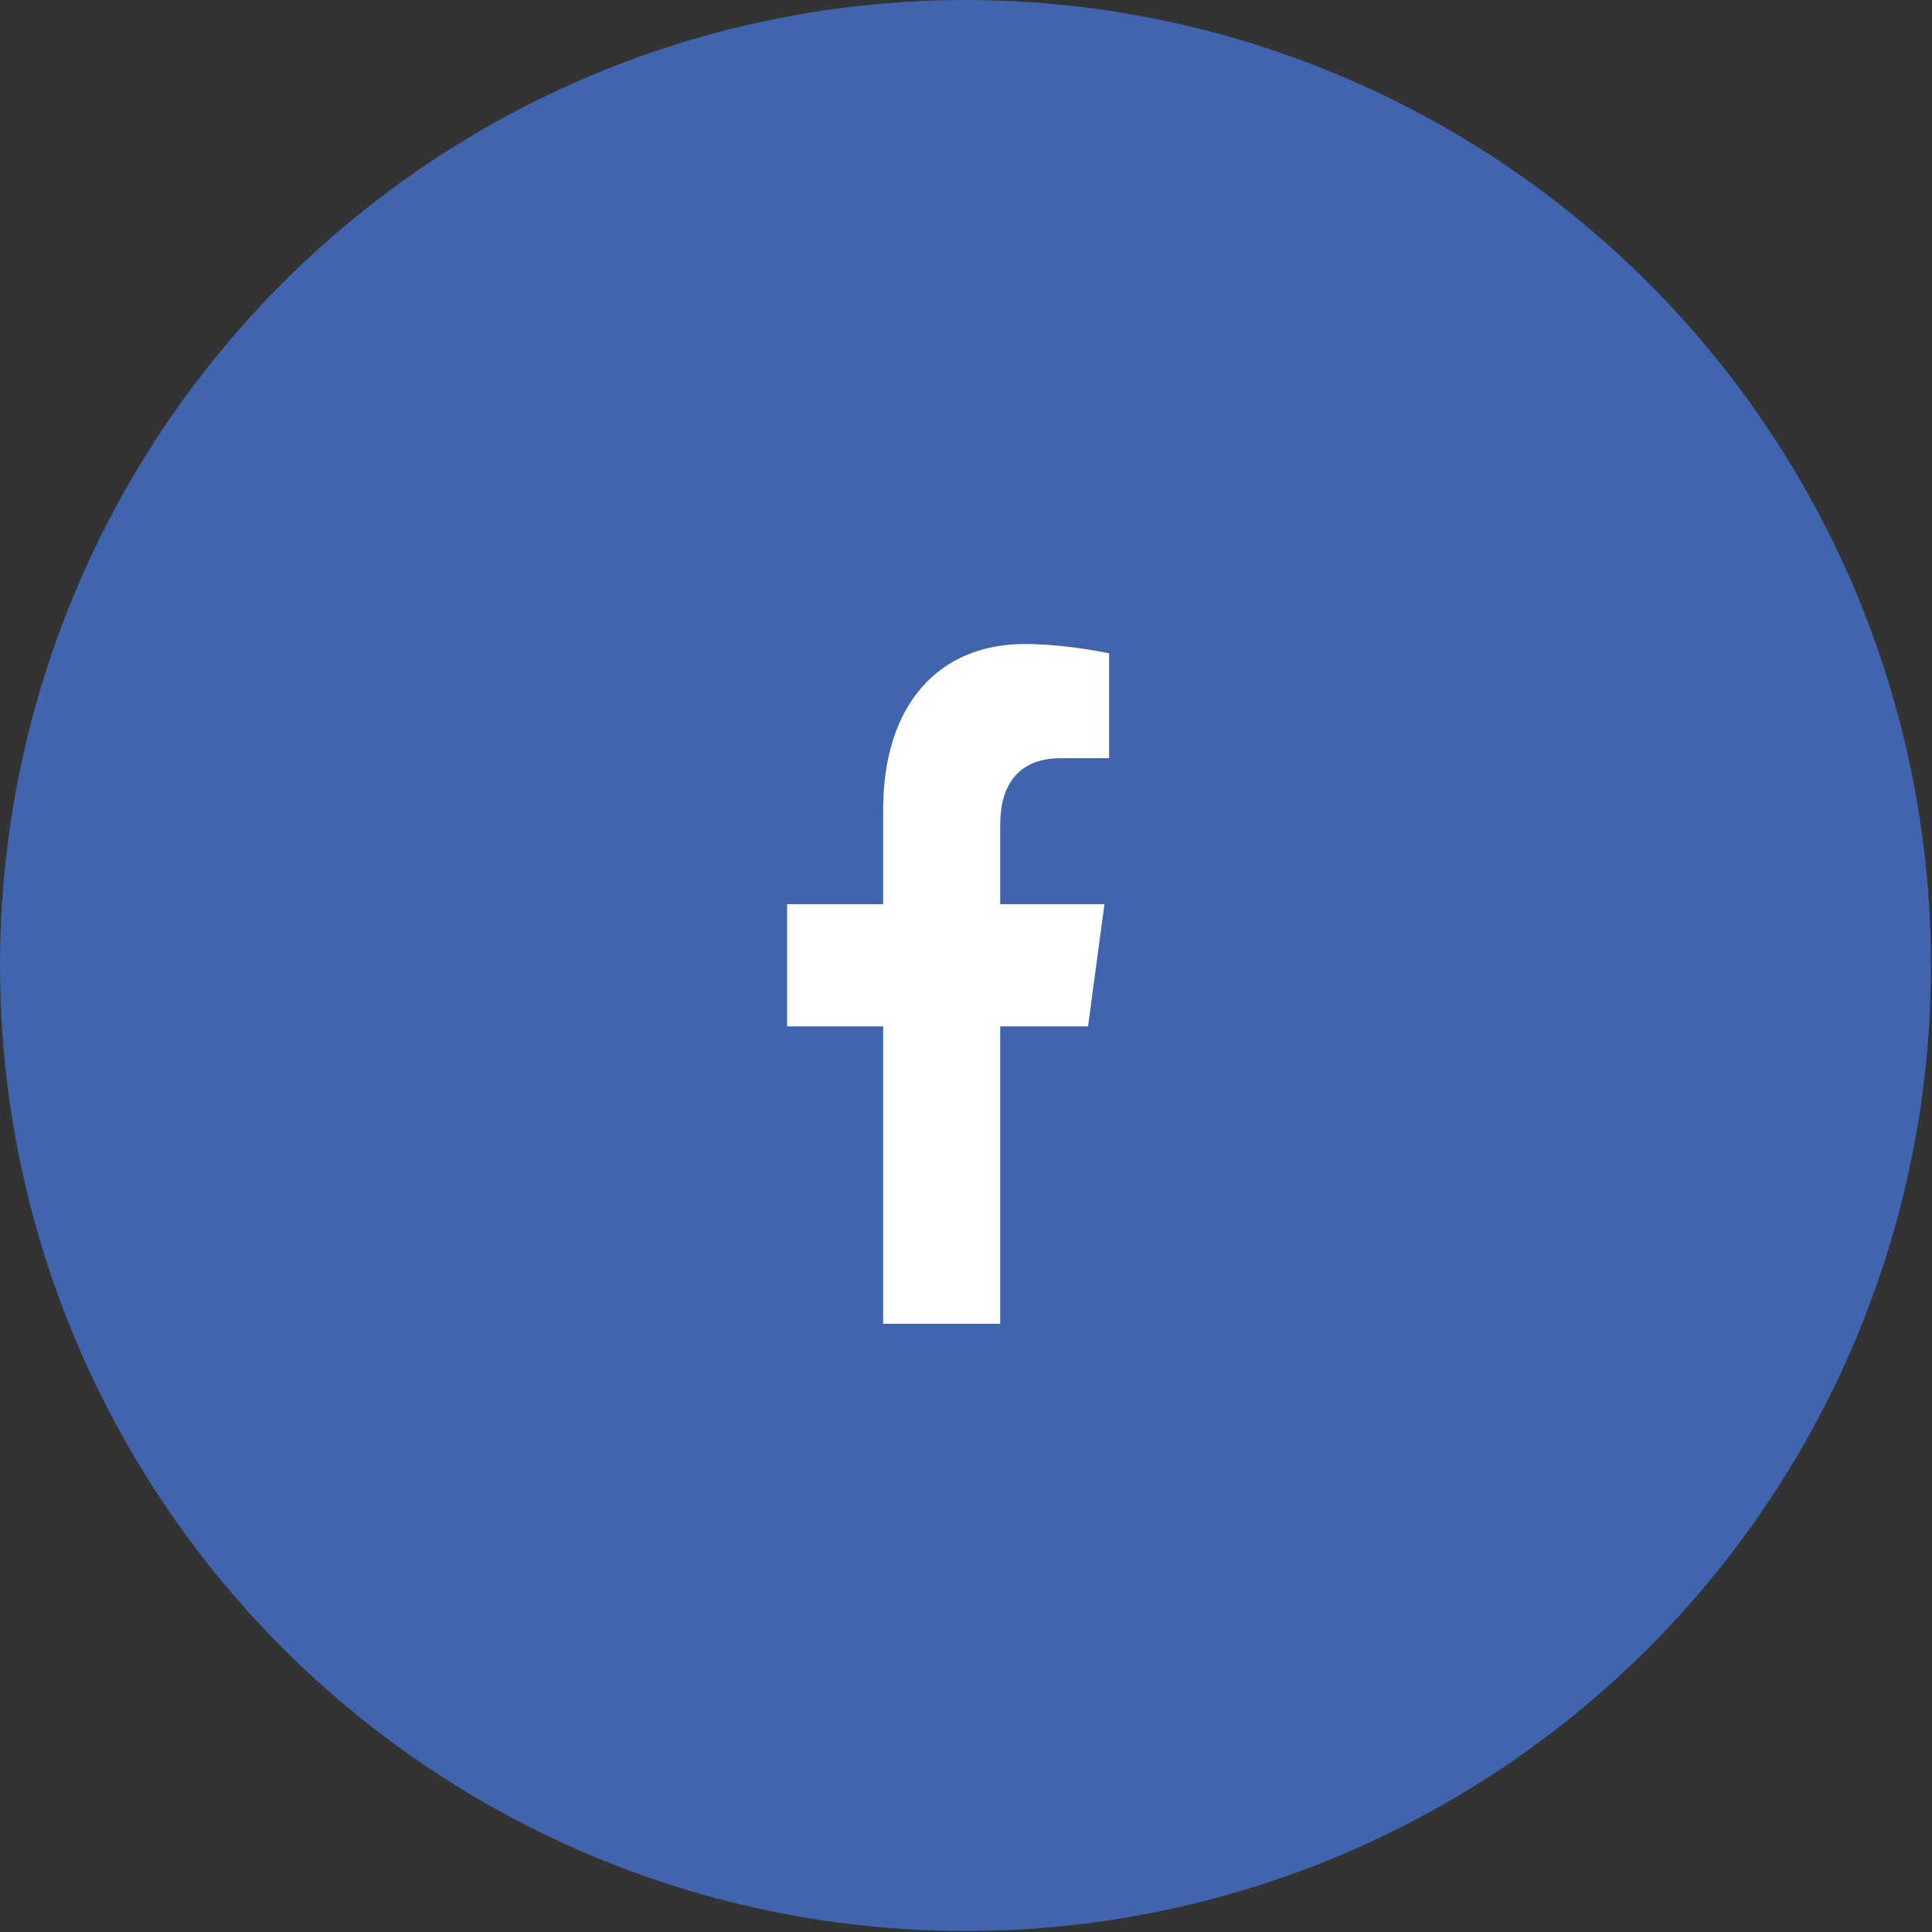 <svg width="54" height="54" viewBox="0 0 54 54" fill="none" xmlns="http://www.w3.org/2000/svg">
<rect x="0" y="0" width="54" height="54" fill="#333333" stroke="none"/>
<circle cx="26.986" cy="26.986" r="26.986" fill="#4064AD"/>
<path d="M30.411 28.688L30.869 25.273H27.956V23.047C27.956 22.082 28.349 21.191 29.658 21.191H31V18.26C31 18.26 29.789 18 28.644 18C26.255 18 24.684 19.67 24.684 22.639V25.273H22V28.688H24.684V37H27.956V28.688H30.411Z" fill="white"/>
</svg>
